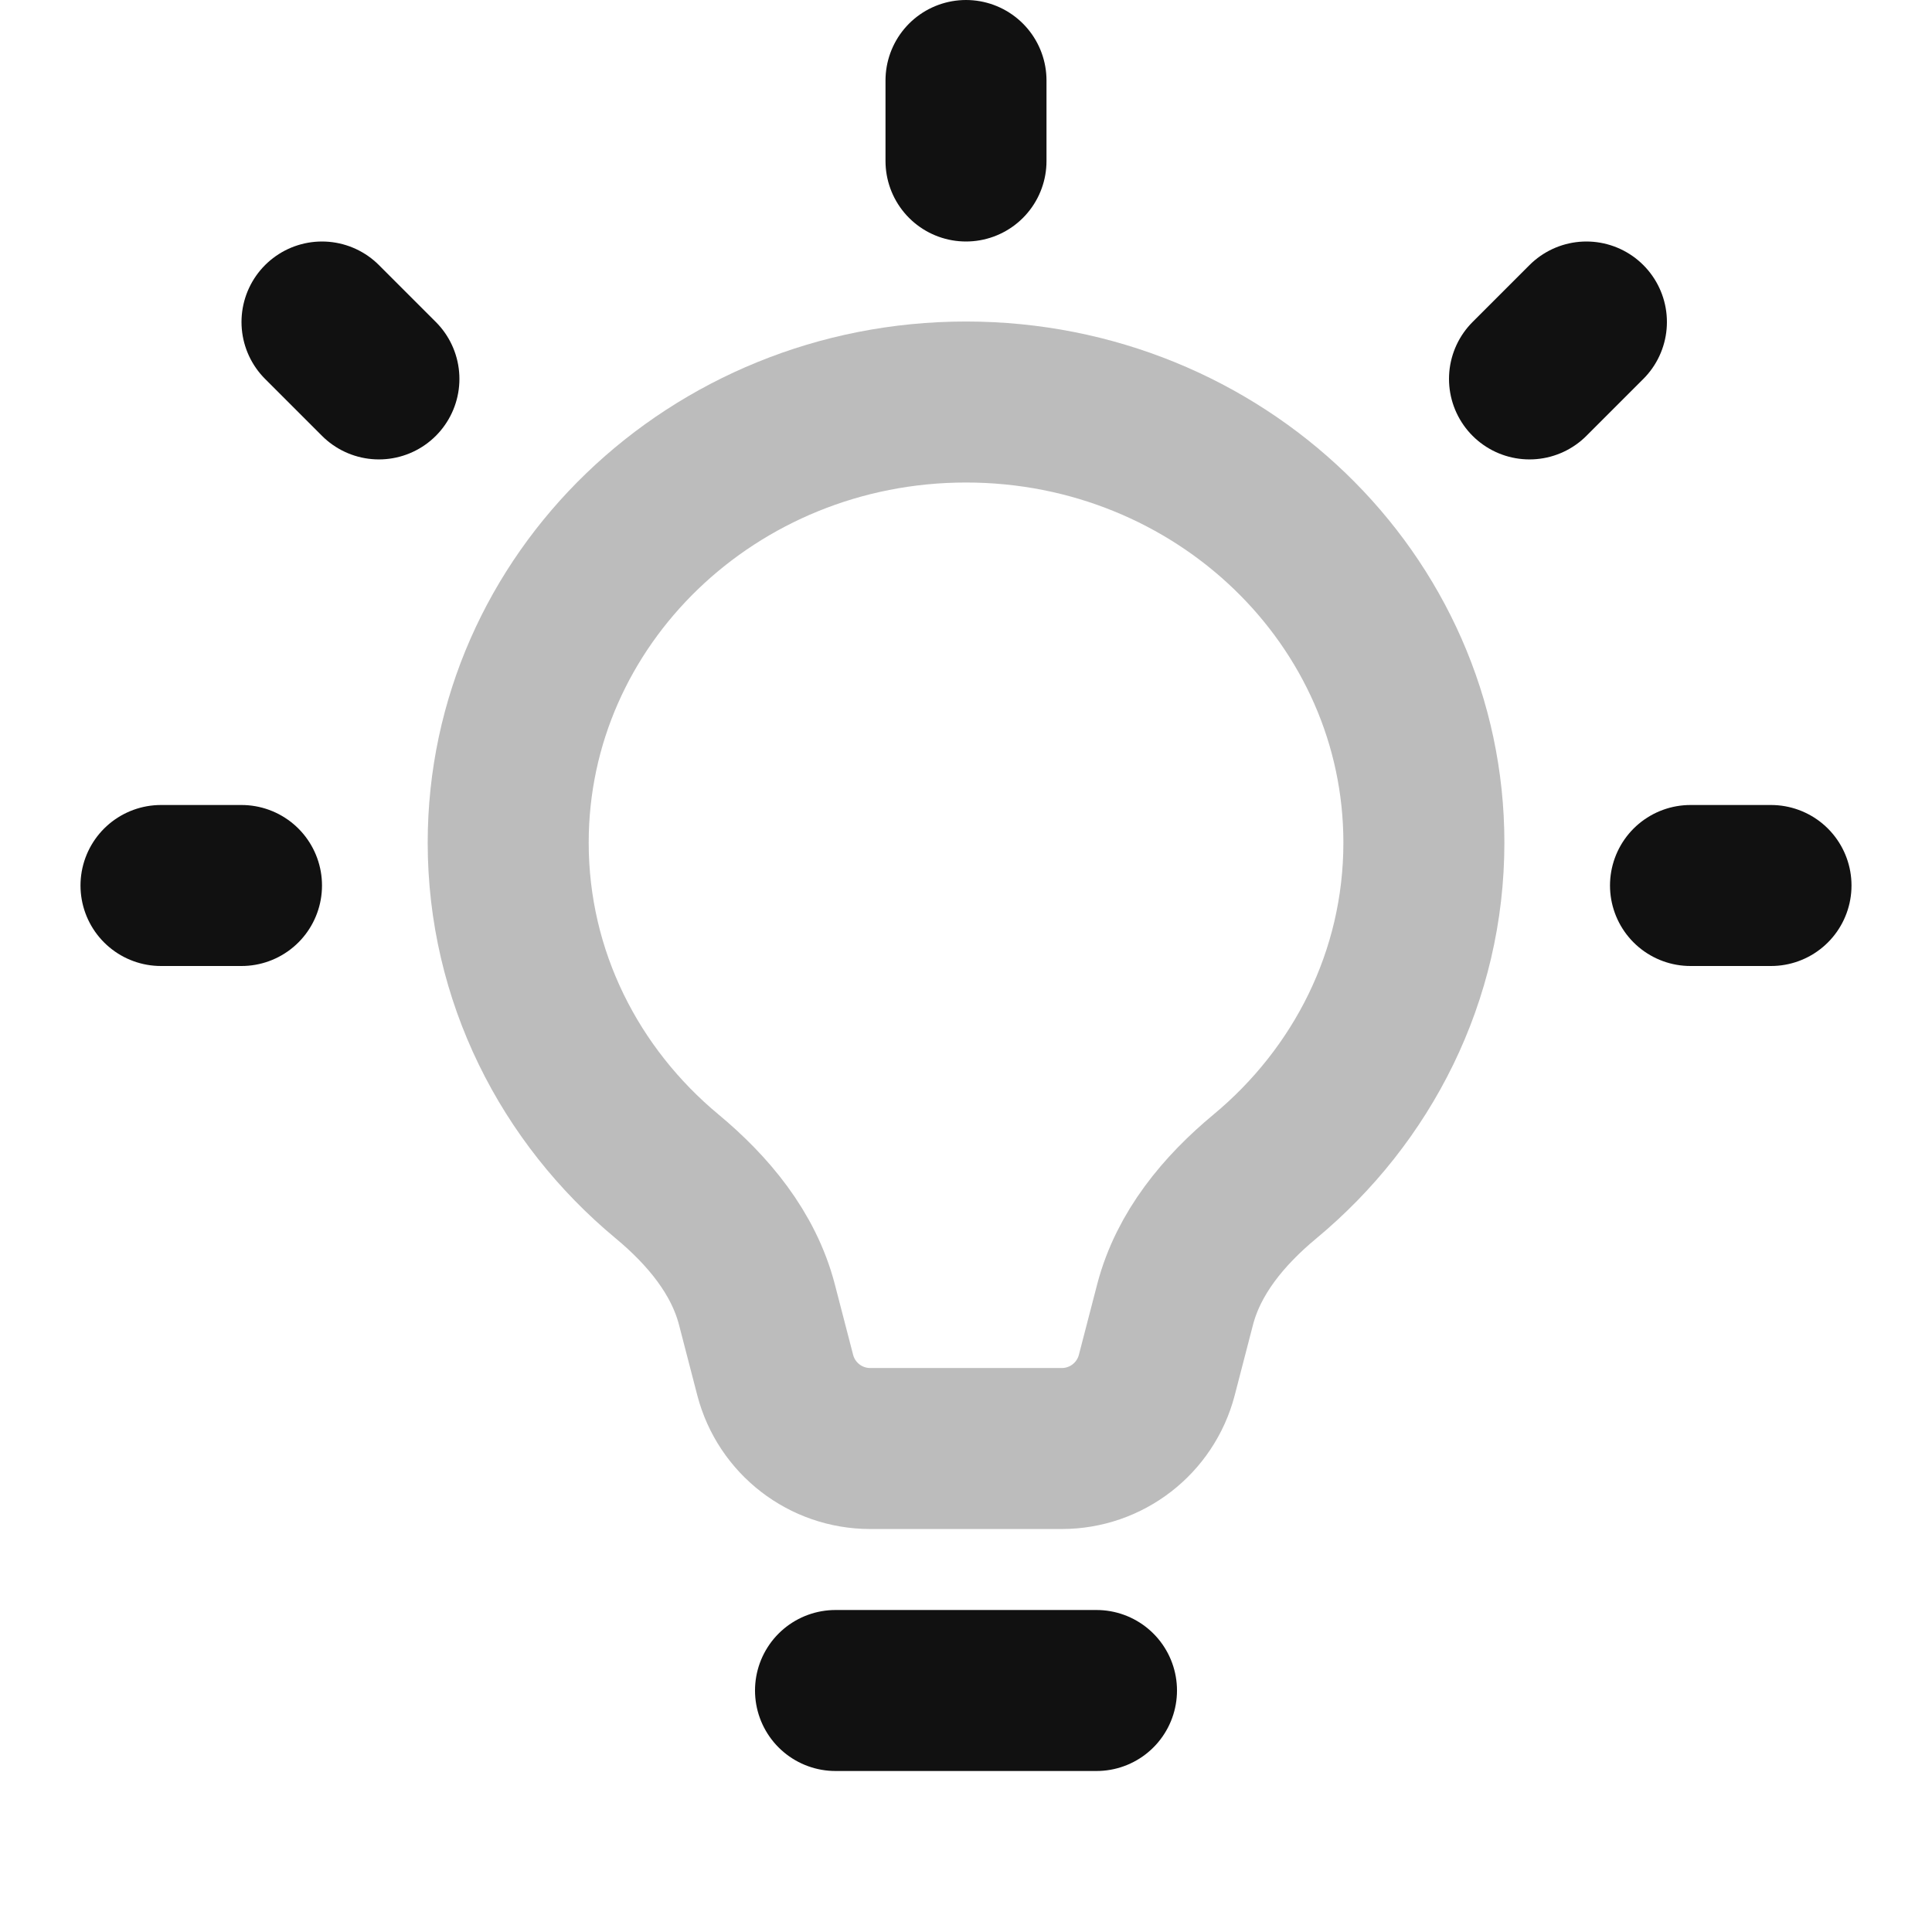 <svg width="24" height="24" viewBox="0 0 24 24" fill="none" xmlns="http://www.w3.org/2000/svg">
<path opacity="0.28" d="M12 4.994C8.859 4.994 6.313 7.445 6.313 10.468C6.313 12.125 7.078 13.61 8.287 14.614C8.797 15.038 9.236 15.564 9.403 16.207L9.63 17.082C9.77 17.619 10.255 17.994 10.81 17.994H13.19C13.745 17.994 14.23 17.619 14.37 17.082L14.597 16.207C14.764 15.564 15.203 15.038 15.714 14.614C16.923 13.61 17.688 12.125 17.688 10.468C17.688 7.445 15.141 4.994 12 4.994Z" stroke="#111111" stroke-width="2" stroke-linecap="round" stroke-linejoin="round"/>
<path d="M10.379 21H13.621M12 2V1M19 4.707L19.707 4M4.707 4.707L4 4M22 11H21M3 11H2" stroke="#111111" stroke-width="2" stroke-linecap="round" stroke-linejoin="round"/>
</svg>
